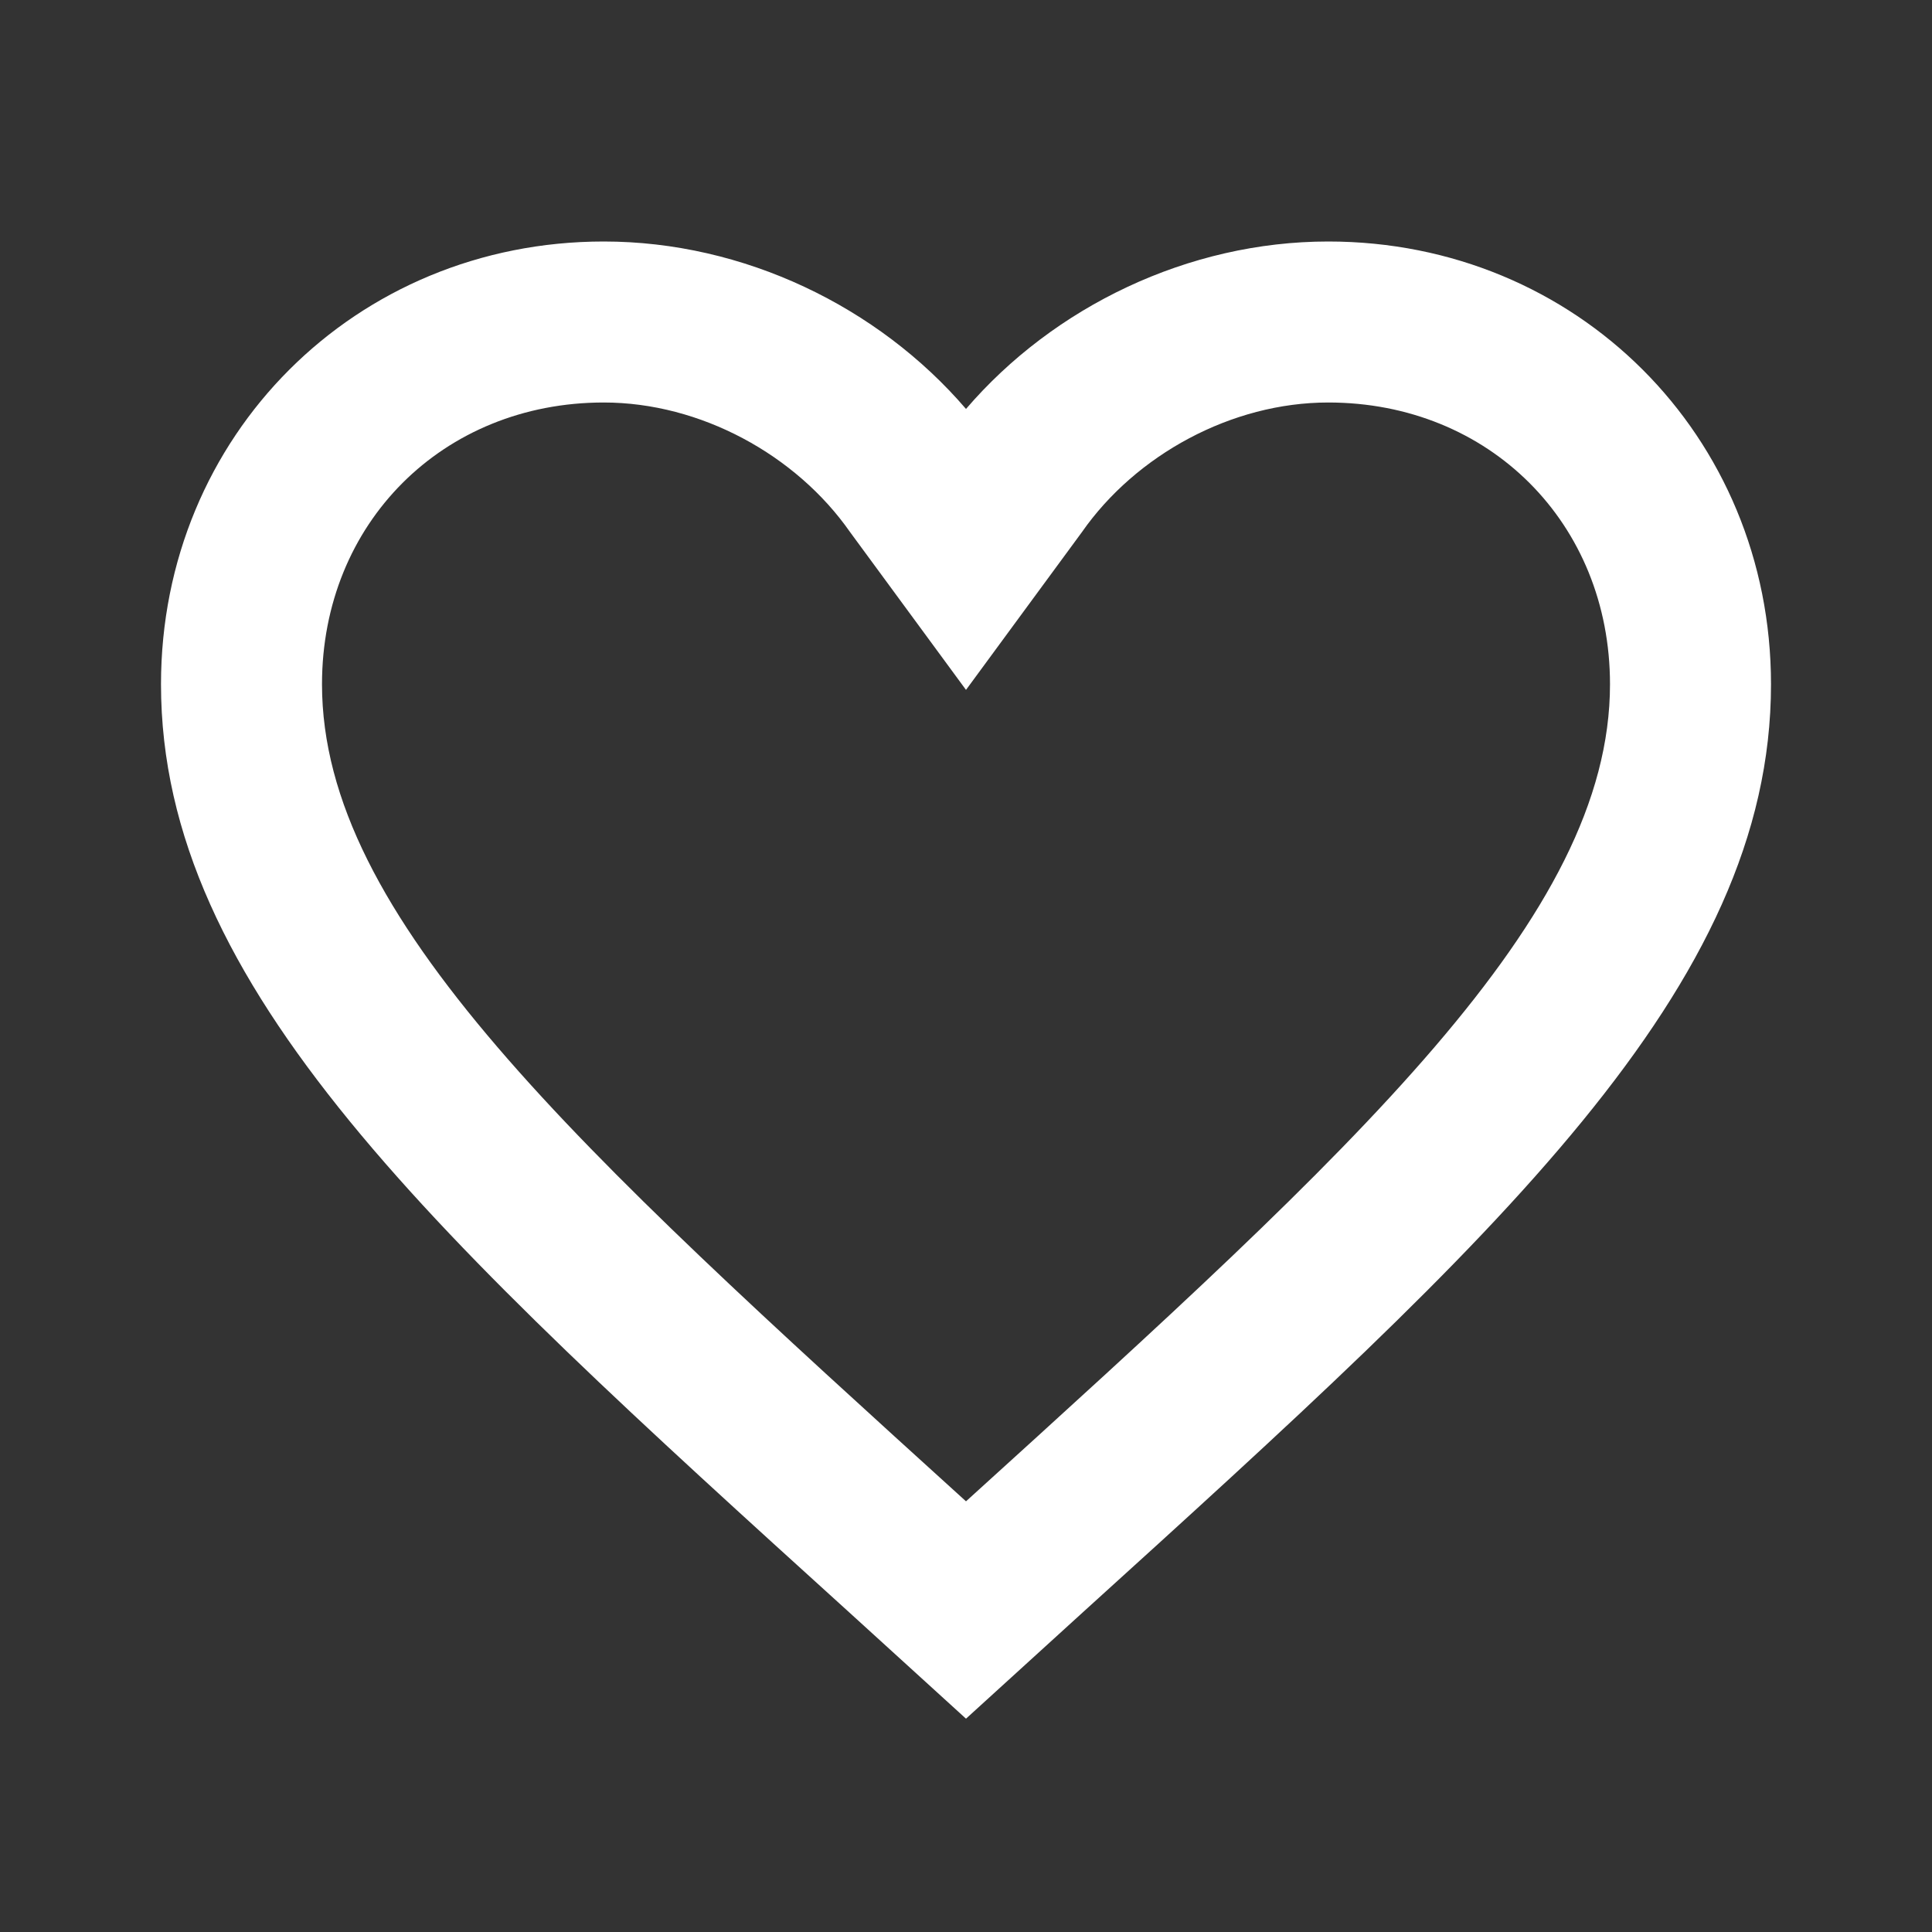 <?xml version="1.0" encoding="UTF-8"?>
<svg width="24px" height="24px" viewBox="0 0 24 24" version="1.1" xmlns="http://www.w3.org/2000/svg" xmlns:xlink="http://www.w3.org/1999/xlink">
    <rect x="0" y="0" width="24" height="24" fill="#333333" stroke="none"/>
    <g stroke="none" stroke-width="1" fill="none" fill-rule="evenodd">
        <path d="M16.5,3C19.58,3 22,5.41 22,8.5C22,12.27 18.6,15.36 13.45,20.03L12,21.35L10.55,20.03C5.4,15.36 2,12.27 2,8.5C2,5.41 4.42,3 7.5,3C9.24,3 10.91,3.81 12,5.08C13.09,3.81 14.76,3 16.5,3ZM16.5,5C15.3,5 14.11,5.65 13.44,6.61L12,8.57L10.56,6.61C9.89,5.65 8.7,5 7.5,5C5.5,5 4,6.5 4,8.5C4,11.39 7.14,14.24 12,18.65C16.86,14.24 20,11.39 20,8.5C20,6.5 18.5,5 16.5,5Z" fill="#FFFFFF" fill-rule="nonzero"></path>
    </g>
</svg>
